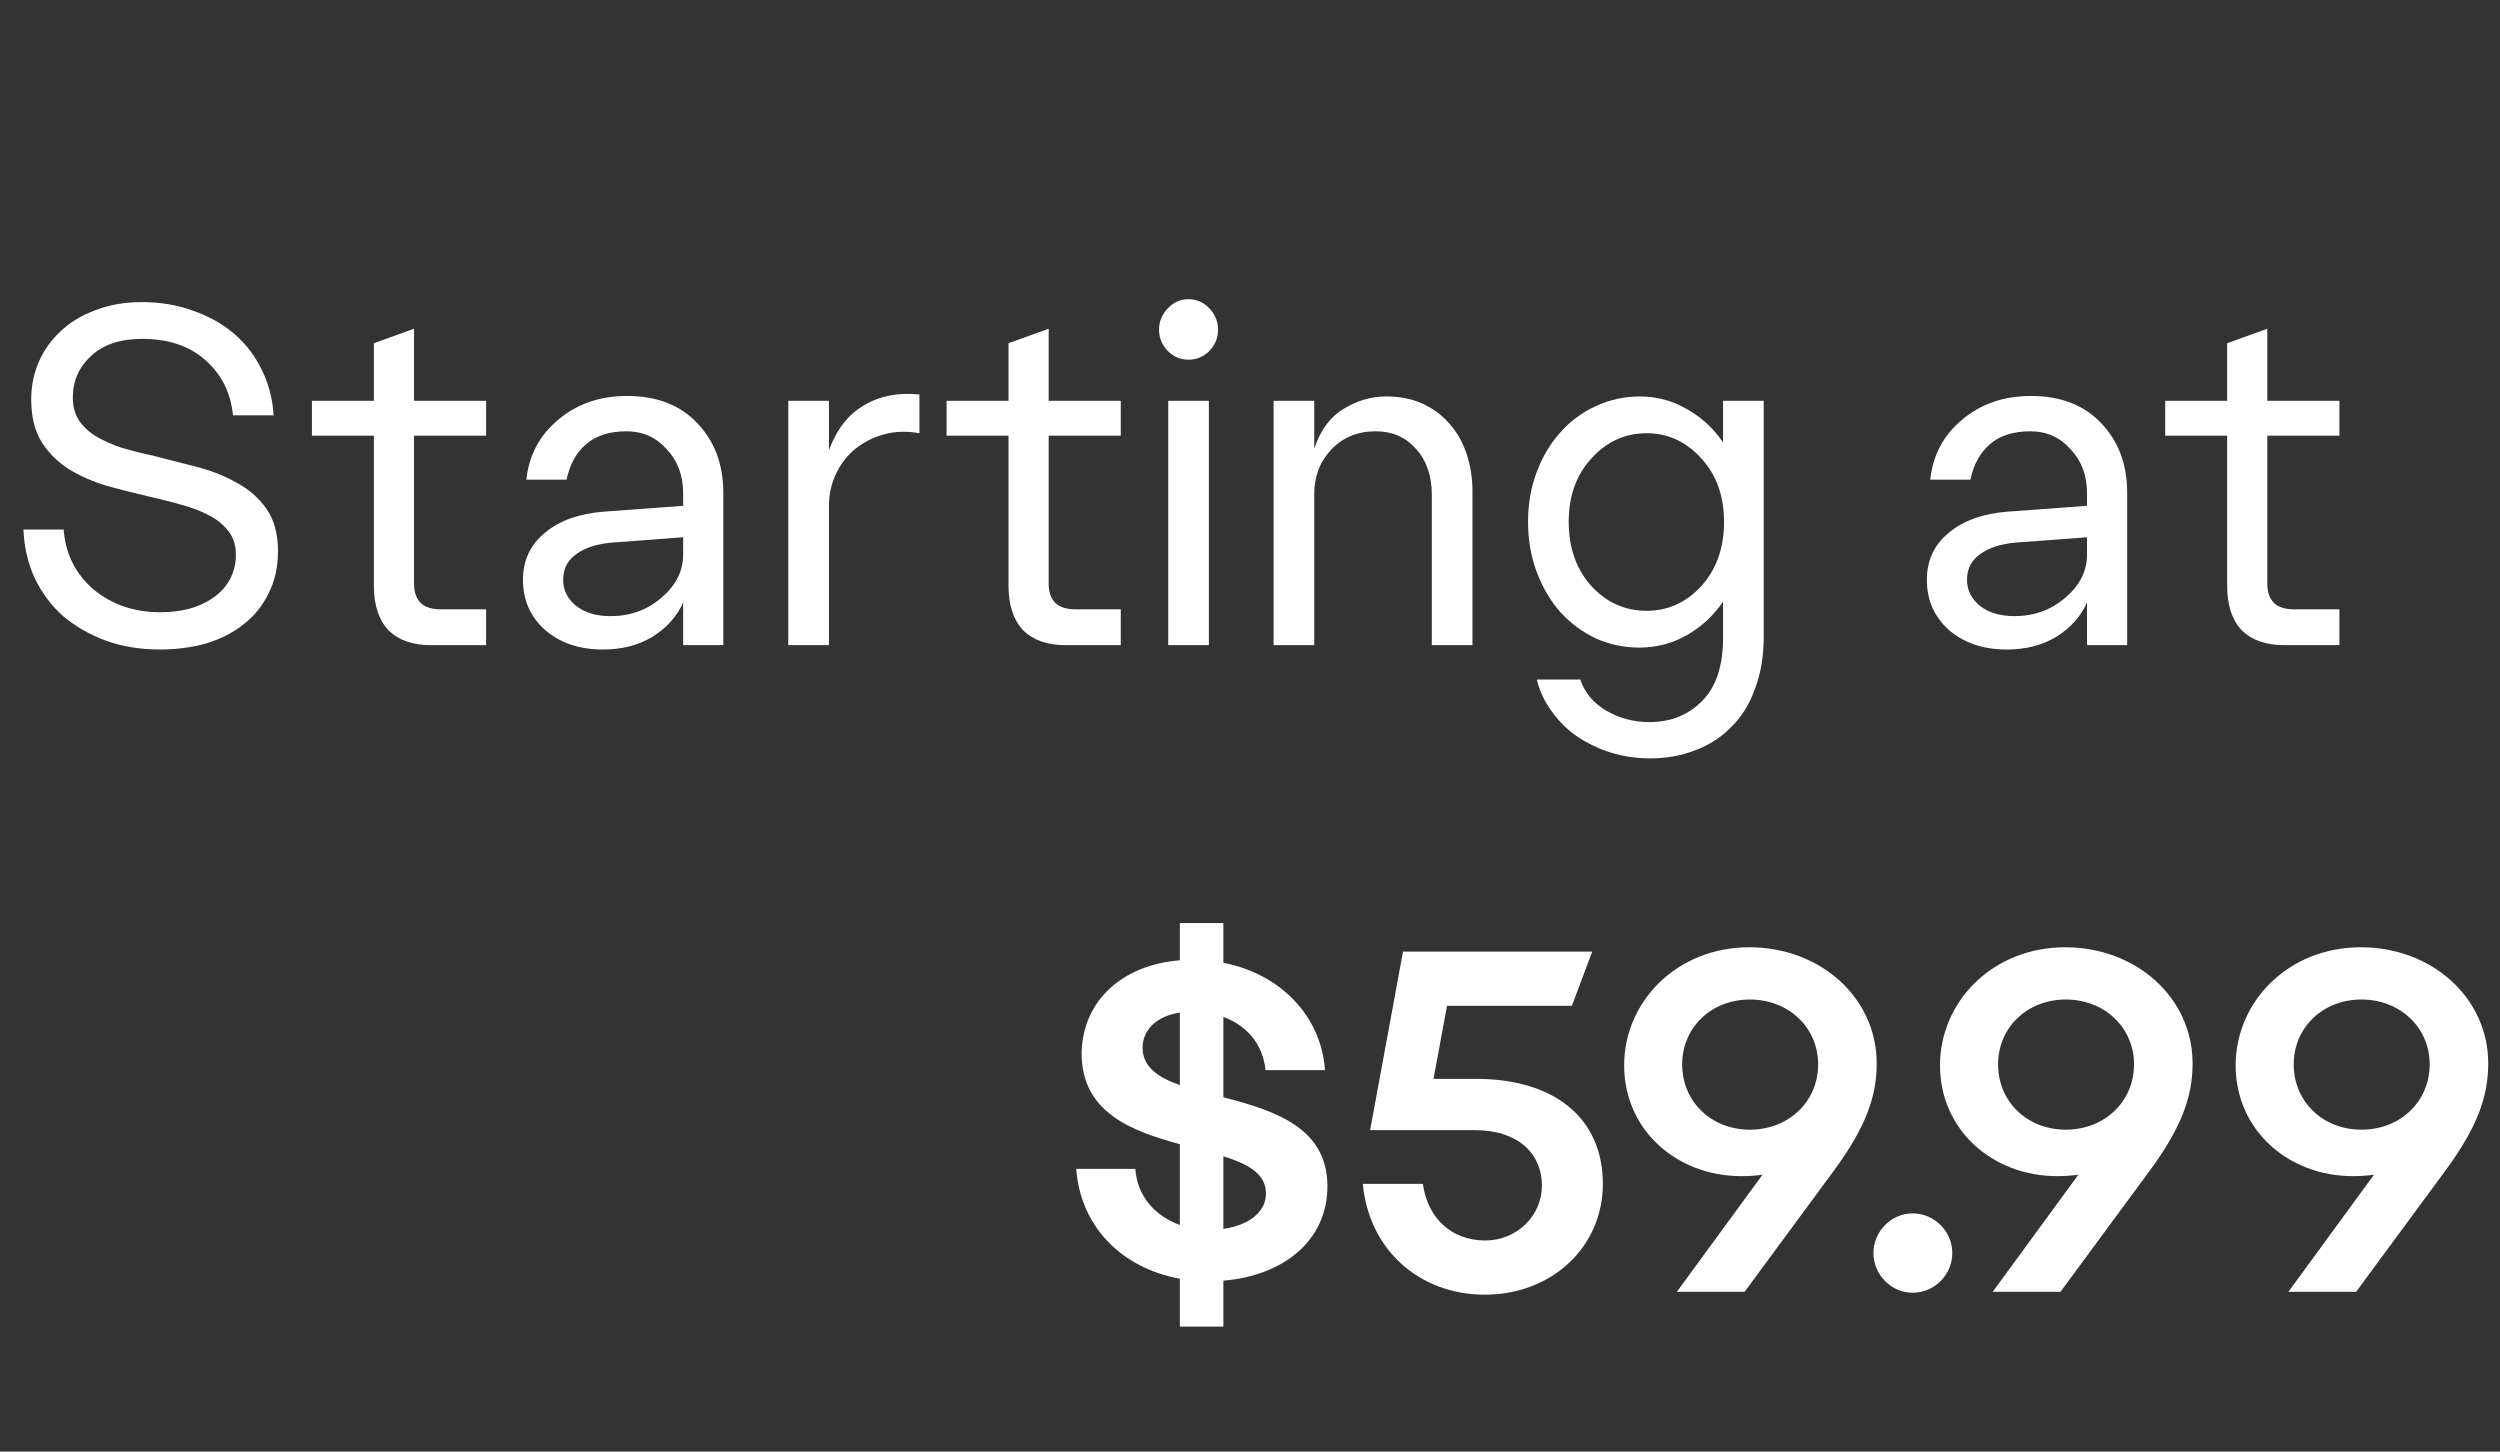 <svg width="62" height="36" viewBox="0 0 62 36" fill="none" xmlns="http://www.w3.org/2000/svg">
<rect x="0" y="0" width="62" height="36" fill="#333333" stroke="none"/>
<path d="M6.894 13.672C6.894 14.056 6.818 14.4 6.666 14.704C6.522 15.008 6.318 15.264 6.054 15.472C5.798 15.68 5.49 15.84 5.13 15.952C4.77 16.056 4.382 16.108 3.966 16.108C3.486 16.108 3.042 16.036 2.634 15.892C2.226 15.74 1.87 15.536 1.566 15.28C1.27 15.016 1.034 14.7 0.858 14.332C0.69 13.964 0.598 13.564 0.582 13.132H1.578C1.626 13.74 1.874 14.236 2.322 14.62C2.778 14.996 3.33 15.184 3.978 15.184C4.226 15.184 4.462 15.156 4.686 15.1C4.918 15.036 5.118 14.944 5.286 14.824C5.462 14.704 5.598 14.556 5.694 14.38C5.798 14.196 5.85 13.988 5.85 13.756C5.85 13.524 5.79 13.332 5.67 13.18C5.55 13.02 5.39 12.888 5.19 12.784C4.998 12.68 4.77 12.592 4.506 12.52C4.25 12.448 3.982 12.38 3.702 12.316C3.358 12.236 3.01 12.148 2.658 12.052C2.314 11.948 2.002 11.812 1.722 11.644C1.442 11.468 1.214 11.244 1.038 10.972C0.862 10.692 0.774 10.336 0.774 9.904C0.774 9.584 0.834 9.28 0.954 8.992C1.082 8.696 1.262 8.44 1.494 8.224C1.726 8 2.014 7.824 2.358 7.696C2.702 7.56 3.09 7.492 3.522 7.492C3.978 7.492 4.402 7.564 4.794 7.708C5.186 7.844 5.526 8.036 5.814 8.284C6.102 8.532 6.33 8.832 6.498 9.184C6.666 9.528 6.762 9.9 6.786 10.3H5.778C5.722 9.74 5.494 9.284 5.094 8.932C4.702 8.58 4.178 8.404 3.522 8.404C2.986 8.404 2.566 8.544 2.262 8.824C1.958 9.104 1.806 9.448 1.806 9.856C1.806 10.08 1.858 10.272 1.962 10.432C2.074 10.592 2.218 10.724 2.394 10.828C2.57 10.932 2.778 11.024 3.018 11.104C3.258 11.176 3.51 11.24 3.774 11.296C4.126 11.384 4.486 11.476 4.854 11.572C5.23 11.668 5.566 11.8 5.862 11.968C6.166 12.128 6.414 12.344 6.606 12.616C6.798 12.888 6.894 13.24 6.894 13.672Z" fill="white"/>
<path d="M9.272 14.524V10.804H7.736V9.94H9.272V8.512L10.268 8.152V9.94H12.056V10.804H10.268V14.476C10.268 14.684 10.324 14.844 10.436 14.956C10.548 15.06 10.716 15.112 10.94 15.112H12.056V16H10.688C10.232 16 9.88 15.876 9.632 15.628C9.392 15.372 9.272 15.004 9.272 14.524Z" fill="white"/>
<path d="M16.942 16V14.944C16.782 15.296 16.526 15.58 16.174 15.796C15.83 16.004 15.422 16.108 14.95 16.108C14.374 16.108 13.898 15.948 13.522 15.628C13.154 15.3 12.97 14.884 12.97 14.38C12.97 13.9 13.15 13.512 13.51 13.216C13.87 12.912 14.362 12.736 14.986 12.688L16.942 12.544V12.232C16.942 11.792 16.806 11.428 16.534 11.14C16.27 10.844 15.938 10.696 15.538 10.696C15.114 10.696 14.778 10.804 14.53 11.02C14.29 11.228 14.13 11.52 14.05 11.896H13.054C13.118 11.288 13.382 10.792 13.846 10.408C14.31 10.016 14.878 9.82 15.55 9.82C16.294 9.82 16.878 10.048 17.302 10.504C17.726 10.952 17.938 11.524 17.938 12.22V16H16.942ZM13.966 14.38C13.966 14.636 14.074 14.852 14.29 15.028C14.506 15.196 14.79 15.28 15.142 15.28C15.63 15.28 16.05 15.128 16.402 14.824C16.762 14.52 16.942 14.164 16.942 13.756V13.324L15.178 13.456C14.802 13.488 14.506 13.584 14.29 13.744C14.074 13.896 13.966 14.108 13.966 14.38Z" fill="white"/>
<path d="M19.55 16V9.94H20.558V11.164C20.75 10.644 21.042 10.272 21.434 10.048C21.826 9.816 22.282 9.728 22.802 9.784V10.744C22.498 10.688 22.21 10.696 21.938 10.768C21.666 10.84 21.426 10.96 21.218 11.128C21.018 11.288 20.858 11.492 20.738 11.74C20.618 11.988 20.558 12.256 20.558 12.544V16H19.55Z" fill="white"/>
<path d="M25.011 14.524V10.804H23.475V9.94H25.011V8.512L26.007 8.152V9.94H27.795V10.804H26.007V14.476C26.007 14.684 26.063 14.844 26.175 14.956C26.287 15.06 26.455 15.112 26.679 15.112H27.795V16H26.427C25.971 16 25.619 15.876 25.371 15.628C25.131 15.372 25.011 15.004 25.011 14.524Z" fill="white"/>
<path d="M29.476 8.92C29.276 8.92 29.104 8.848 28.96 8.704C28.816 8.552 28.744 8.376 28.744 8.176C28.744 7.976 28.816 7.8 28.96 7.648C29.104 7.496 29.276 7.42 29.476 7.42C29.676 7.42 29.848 7.496 29.992 7.648C30.136 7.8 30.208 7.976 30.208 8.176C30.208 8.376 30.136 8.552 29.992 8.704C29.848 8.848 29.676 8.92 29.476 8.92ZM28.972 16V9.94H29.98V16H28.972Z" fill="white"/>
<path d="M32.593 12.256V16H31.585V9.94H32.593V11.128C32.745 10.672 32.985 10.344 33.313 10.144C33.649 9.936 34.005 9.832 34.381 9.832C34.717 9.832 35.017 9.892 35.281 10.012C35.545 10.132 35.769 10.3 35.953 10.516C36.137 10.724 36.277 10.972 36.373 11.26C36.469 11.548 36.517 11.856 36.517 12.184V16H35.509V12.28C35.509 11.8 35.377 11.416 35.113 11.128C34.857 10.84 34.525 10.696 34.117 10.696C33.669 10.696 33.301 10.848 33.013 11.152C32.733 11.448 32.593 11.816 32.593 12.256Z" fill="white"/>
<path d="M40.656 16.06C40.272 16.06 39.912 15.984 39.576 15.832C39.24 15.672 38.948 15.456 38.7 15.184C38.452 14.904 38.256 14.572 38.112 14.188C37.968 13.804 37.896 13.388 37.896 12.94C37.896 12.492 37.968 12.08 38.112 11.704C38.256 11.32 38.452 10.992 38.7 10.72C38.948 10.44 39.24 10.224 39.576 10.072C39.92 9.912 40.284 9.832 40.668 9.832C41.084 9.832 41.472 9.936 41.832 10.144C42.192 10.344 42.492 10.62 42.732 10.972V9.94H43.74V15.796C43.74 16.276 43.668 16.704 43.524 17.08C43.388 17.464 43.192 17.78 42.936 18.028C42.688 18.284 42.392 18.476 42.048 18.604C41.704 18.74 41.328 18.808 40.92 18.808C40.584 18.808 40.26 18.76 39.948 18.664C39.644 18.568 39.368 18.436 39.12 18.268C38.872 18.1 38.66 17.892 38.484 17.644C38.308 17.404 38.184 17.14 38.112 16.852H39.192C39.296 17.172 39.508 17.428 39.828 17.62C40.156 17.812 40.516 17.908 40.908 17.908C41.436 17.908 41.872 17.732 42.216 17.38C42.56 17.036 42.732 16.512 42.732 15.808V14.92C42.492 15.272 42.188 15.552 41.82 15.76C41.46 15.96 41.072 16.06 40.656 16.06ZM40.836 15.148C41.364 15.148 41.816 14.944 42.192 14.536C42.568 14.12 42.756 13.588 42.756 12.94C42.756 12.3 42.568 11.776 42.192 11.368C41.816 10.952 41.364 10.744 40.836 10.744C40.3 10.744 39.844 10.952 39.468 11.368C39.092 11.776 38.904 12.3 38.904 12.94C38.904 13.588 39.092 14.12 39.468 14.536C39.844 14.944 40.3 15.148 40.836 15.148Z" fill="white"/>
<path d="M51.758 16V14.944C51.598 15.296 51.342 15.58 50.99 15.796C50.646 16.004 50.238 16.108 49.766 16.108C49.19 16.108 48.714 15.948 48.338 15.628C47.97 15.3 47.786 14.884 47.786 14.38C47.786 13.9 47.966 13.512 48.326 13.216C48.686 12.912 49.178 12.736 49.802 12.688L51.758 12.544V12.232C51.758 11.792 51.622 11.428 51.35 11.14C51.086 10.844 50.754 10.696 50.354 10.696C49.93 10.696 49.594 10.804 49.346 11.02C49.106 11.228 48.946 11.52 48.866 11.896H47.87C47.934 11.288 48.198 10.792 48.662 10.408C49.126 10.016 49.694 9.82 50.366 9.82C51.11 9.82 51.694 10.048 52.118 10.504C52.542 10.952 52.754 11.524 52.754 12.22V16H51.758ZM48.782 14.38C48.782 14.636 48.89 14.852 49.106 15.028C49.322 15.196 49.606 15.28 49.958 15.28C50.446 15.28 50.866 15.128 51.218 14.824C51.578 14.52 51.758 14.164 51.758 13.756V13.324L49.994 13.456C49.618 13.488 49.322 13.584 49.106 13.744C48.89 13.896 48.782 14.108 48.782 14.38Z" fill="white"/>
<path d="M55.233 14.524V10.804H53.697V9.94H55.233V8.512L56.229 8.152V9.94H58.017V10.804H56.229V14.476C56.229 14.684 56.285 14.844 56.397 14.956C56.509 15.06 56.677 15.112 56.901 15.112H58.017V16H56.649C56.193 16 55.841 15.876 55.593 15.628C55.353 15.372 55.233 15.004 55.233 14.524Z" fill="white"/>
<path d="M29.26 32.9H30.34V31.76C31.816 31.64 32.92 30.776 32.92 29.42C32.92 27.944 31.576 27.536 30.34 27.212V25.22C30.928 25.436 31.324 25.904 31.384 26.54H32.86C32.764 25.184 31.744 24.152 30.34 23.876V22.892H29.26V23.816C27.868 23.924 26.848 24.788 26.824 26.12C26.824 27.596 28.072 28.052 29.26 28.376V30.38C28.636 30.152 28.204 29.66 28.156 28.988H26.692C26.788 30.392 27.796 31.448 29.26 31.712V32.9ZM28.336 25.988C28.336 25.52 28.708 25.196 29.26 25.112V26.912C28.72 26.72 28.336 26.456 28.336 25.988ZM31.396 29.6C31.396 30.068 30.952 30.392 30.34 30.476V28.676C30.952 28.868 31.396 29.108 31.396 29.6Z" fill="white"/>
<path d="M39.487 23.6H34.795L33.979 28.028H36.583C37.615 28.028 38.239 28.58 38.239 29.408C38.239 30.152 37.615 30.764 36.835 30.764C36.007 30.764 35.407 30.224 35.287 29.36H33.799C33.943 30.98 35.191 32.108 36.823 32.108C38.491 32.108 39.751 30.92 39.751 29.36C39.751 27.74 38.563 26.756 36.607 26.756H35.551L35.887 24.944H38.983L39.487 23.6Z" fill="white"/>
<path d="M40.279 26.42C40.279 28.028 41.587 29.168 43.182 29.168C43.374 29.168 43.554 29.156 43.711 29.132L41.587 32.036H43.267L45.486 29.024C46.279 27.944 46.542 27.188 46.542 26.372C46.542 24.74 45.139 23.492 43.386 23.492C41.575 23.492 40.279 24.848 40.279 26.42ZM43.398 24.788C44.358 24.788 45.09 25.484 45.09 26.396C45.09 27.32 44.358 28.016 43.398 28.016C42.438 28.016 41.718 27.32 41.718 26.396C41.718 25.484 42.438 24.788 43.398 24.788Z" fill="white"/>
<path d="M47.433 30.092C46.905 30.092 46.461 30.536 46.461 31.076C46.461 31.616 46.905 32.06 47.433 32.06C47.973 32.06 48.417 31.616 48.417 31.076C48.417 30.536 47.973 30.092 47.433 30.092Z" fill="white"/>
<path d="M48.112 26.42C48.112 28.028 49.42 29.168 51.016 29.168C51.208 29.168 51.388 29.156 51.544 29.132L49.42 32.036H51.1L53.32 29.024C54.112 27.944 54.376 27.188 54.376 26.372C54.376 24.74 52.972 23.492 51.22 23.492C49.408 23.492 48.112 24.848 48.112 26.42ZM51.232 24.788C52.192 24.788 52.924 25.484 52.924 26.396C52.924 27.32 52.192 28.016 51.232 28.016C50.272 28.016 49.552 27.32 49.552 26.396C49.552 25.484 50.272 24.788 51.232 24.788Z" fill="white"/>
<path d="M55.444 26.42C55.444 28.028 56.752 29.168 58.348 29.168C58.54 29.168 58.72 29.156 58.876 29.132L56.752 32.036H58.432L60.652 29.024C61.444 27.944 61.708 27.188 61.708 26.372C61.708 24.74 60.304 23.492 58.552 23.492C56.74 23.492 55.444 24.848 55.444 26.42ZM58.564 24.788C59.524 24.788 60.256 25.484 60.256 26.396C60.256 27.32 59.524 28.016 58.564 28.016C57.604 28.016 56.884 27.32 56.884 26.396C56.884 25.484 57.604 24.788 58.564 24.788Z" fill="white"/>
</svg>
